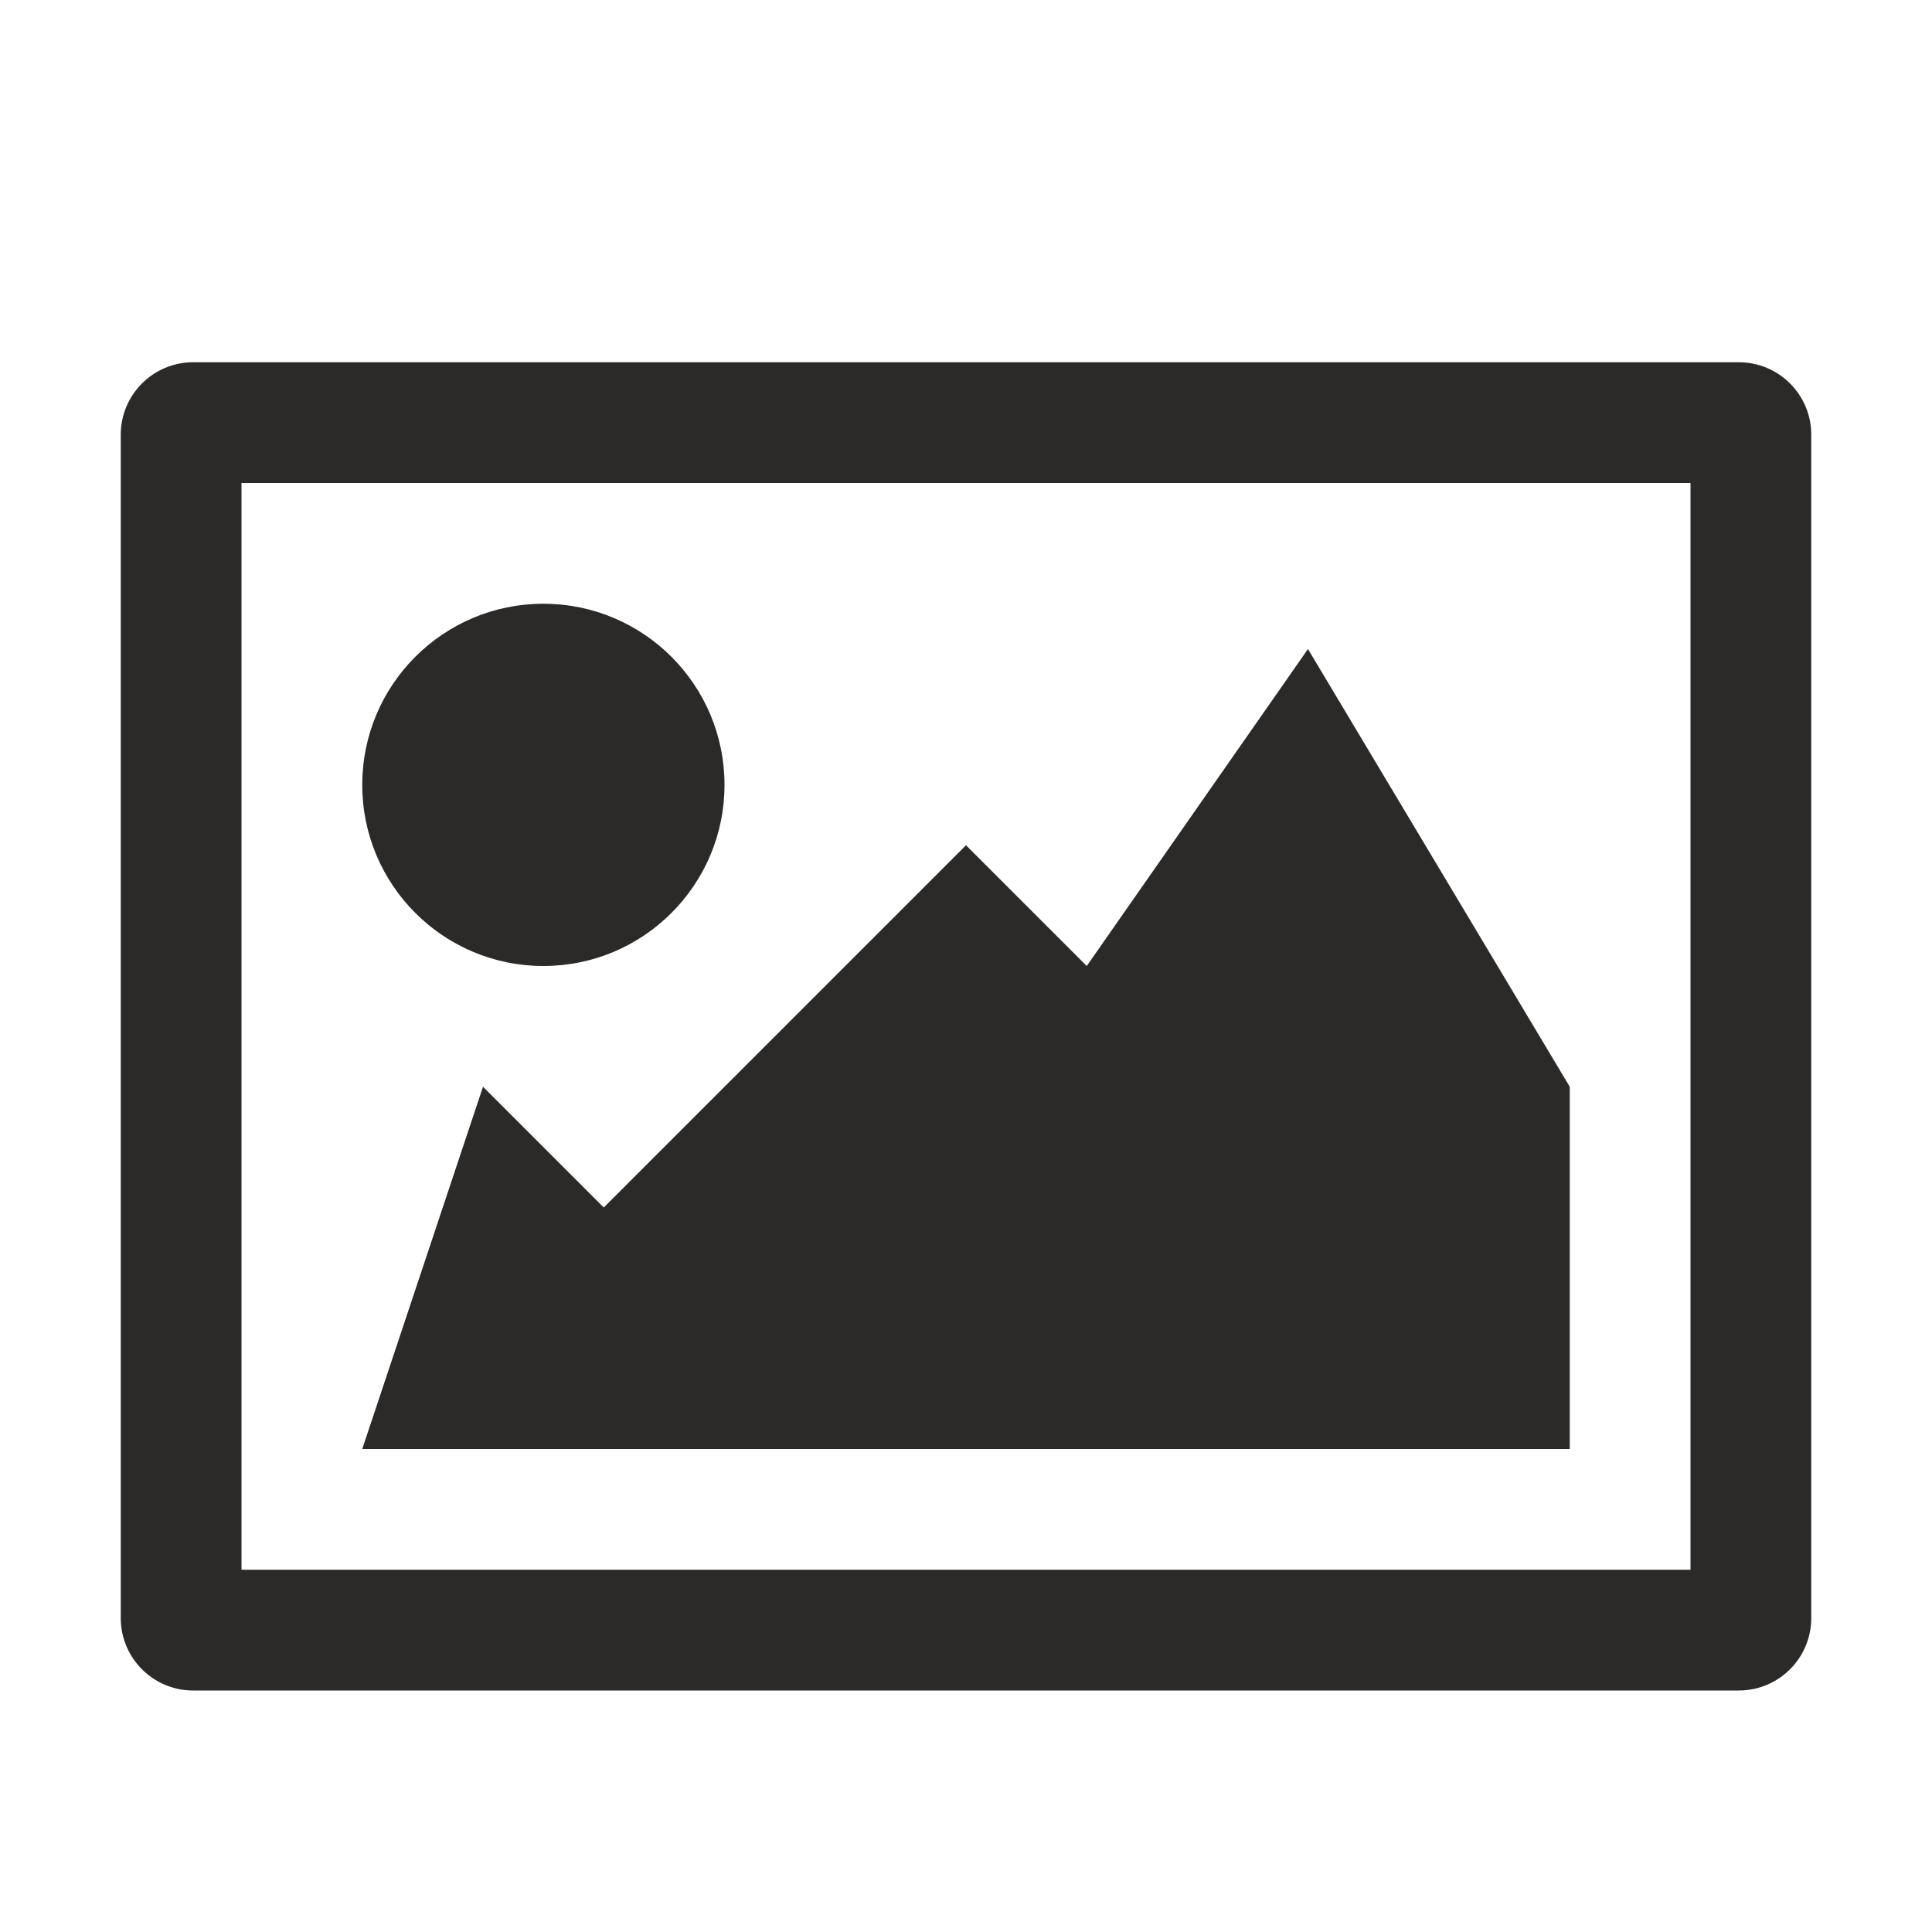 <svg height="32" version="1.1" width="32" xmlns="http://www.w3.org/2000/svg" style="overflow: hidden; position: relative; left: -0.75px; top: -0.285px;" id="canvas-for-livicon-75"><desc style="-webkit-tap-highlight-color: rgba(0, 0, 0, 0);"></desc><defs style="-webkit-tap-highlight-color: rgba(0, 0, 0, 0);"></defs><path fill="#2b2a29" stroke="none" d="M6,24L8,18L10,20L16,14L18,16L21.664,10.75L26,18V24H6ZM9,10C7.343,10,6,11.343,6,13S7.343,16,9,16S12,14.657,12,13S10.657,10,9,10Z" opacity="1" stroke-width="0" transform="matrix(1,0,0,1,0,0)" style="-webkit-tap-highlight-color: rgba(0, 0, 0, 0); opacity: 1;"></path><path fill="#2b2a29" stroke="none" d="M19.2,24C19.249,23.66,19.258,23.602,19.258,23.232C19.258,22.733,19.207,22.254,19.122,21.814C19.608,22.25,20.077,22.429,20.524,22.19C21.52,21.671,21.392,19.682,20.236,17.742C19.74,16.906,19.132,16.229,18.522,15.756C17.811,16.241,16.944,16.537,16.001,16.537C15.055,16.537,14.188,16.241,13.478,15.756C12.868,16.229,12.261,16.906,11.763,17.742C10.607,19.682,10.48,21.672,11.478,22.19C11.924,22.425,12.394,22.25,12.879,21.814C12.794,22.254,12.744,22.733,12.744,23.232C12.744,23.568,12.761,23.688,12.8,24H19.2ZM16,15.779C17.92,15.779,19.477,14.328,19.477,12.539C19.477,10.75,17.92,9.3,16,9.3C14.079,9.3,12.522,10.751,12.522,12.54S14.079,15.779,16,15.779ZM22.985,17.833C24.561,17.833,25.839,16.643,25.839,15.173C25.839,13.705,24.563,12.513,22.985,12.513S20.13,13.704,20.13,15.173C20.13,16.643,21.407,17.833,22.985,17.833ZM25.7,24C25.7,23.588,25.618,23.149,25.548,22.788C25.946,23.146,26.332,23.294,26.699,23.096C27.518,22.674,27.411,21.038,26.464,19.446C26.056,18.759,25.556,18.204,25.057,17.816C24.473,18.213,23.76,18.456,22.987,18.456C22.373,18.456,21.802,18.301,21.299,18.039C21.703,18.866,21.952,19.706,21.999,20.455C22.075,21.603,21.689,22.455,20.919,22.852C20.753,22.94,20.573,22.99,20.389,23.021C20.343,23.317,20.3,23.672,20.3,24H25.7ZM9.016,17.833C10.592,17.833,11.87,16.643,11.87,15.173C11.87,13.705,10.592,12.513,9.016,12.513C7.439,12.513,6.16,13.704,6.16,15.173C6.16,16.643,7.438,17.833,9.016,17.833ZM11.7,24C11.7,23.67,11.657,23.315,11.611,23.019C11.427,22.989,11.246,22.94,11.075,22.848C9.781,22.178,9.661,20.179,10.703,18.037C10.201,18.3,9.629,18.455,9.015,18.455C8.238,18.455,7.526,18.213,6.943,17.815C6.443,18.203,5.944,18.758,5.534,19.445C4.586,21.038,4.482,22.674,5.301,23.095C5.668,23.289,6.052,23.144,6.45,22.787C6.381,23.149,6.4,23.588,6.4,24H11.7Z" opacity="0" stroke-width="0" transform="matrix(1,0,0,1,0,0)" style="-webkit-tap-highlight-color: rgba(0, 0, 0, 0); opacity: 0;"></path><path fill="#2b2a29" stroke="none" d="M5.5,18.791L7.356,17.936L9.975,19.219L13.033,17.188L7.955,14.782L9.758,13.017L19.068,14.434C19.068,14.434,22.425,12.001,24.774,12.001C27.558,12.001,26.137,13.337,26.137,13.337C19.312,20.023,9.759,22,9.759,22C7.467,20.797,5.5,18.791,5.5,18.791Z" opacity="0" stroke-width="0" transform="matrix(1,0,0,1,-6,0)" style="-webkit-tap-highlight-color: rgba(0, 0, 0, 0); opacity: 0;"></path><path fill="#2b2a29" stroke="none" d="M2,7.2V26.8C2,27.463,2.537,28,3.2,28H28.8C29.463,28,30,27.463,30,26.8V7.2C30,6.537,29.463,6,28.8,6H3.2C2.537,6,2,6.537,2,7.2ZM28,26H4V8H28V26Z" stroke-width="0" transform="matrix(1,0,0,1,0,0)" style="-webkit-tap-highlight-color: rgba(0, 0, 0, 0);"></path></svg>